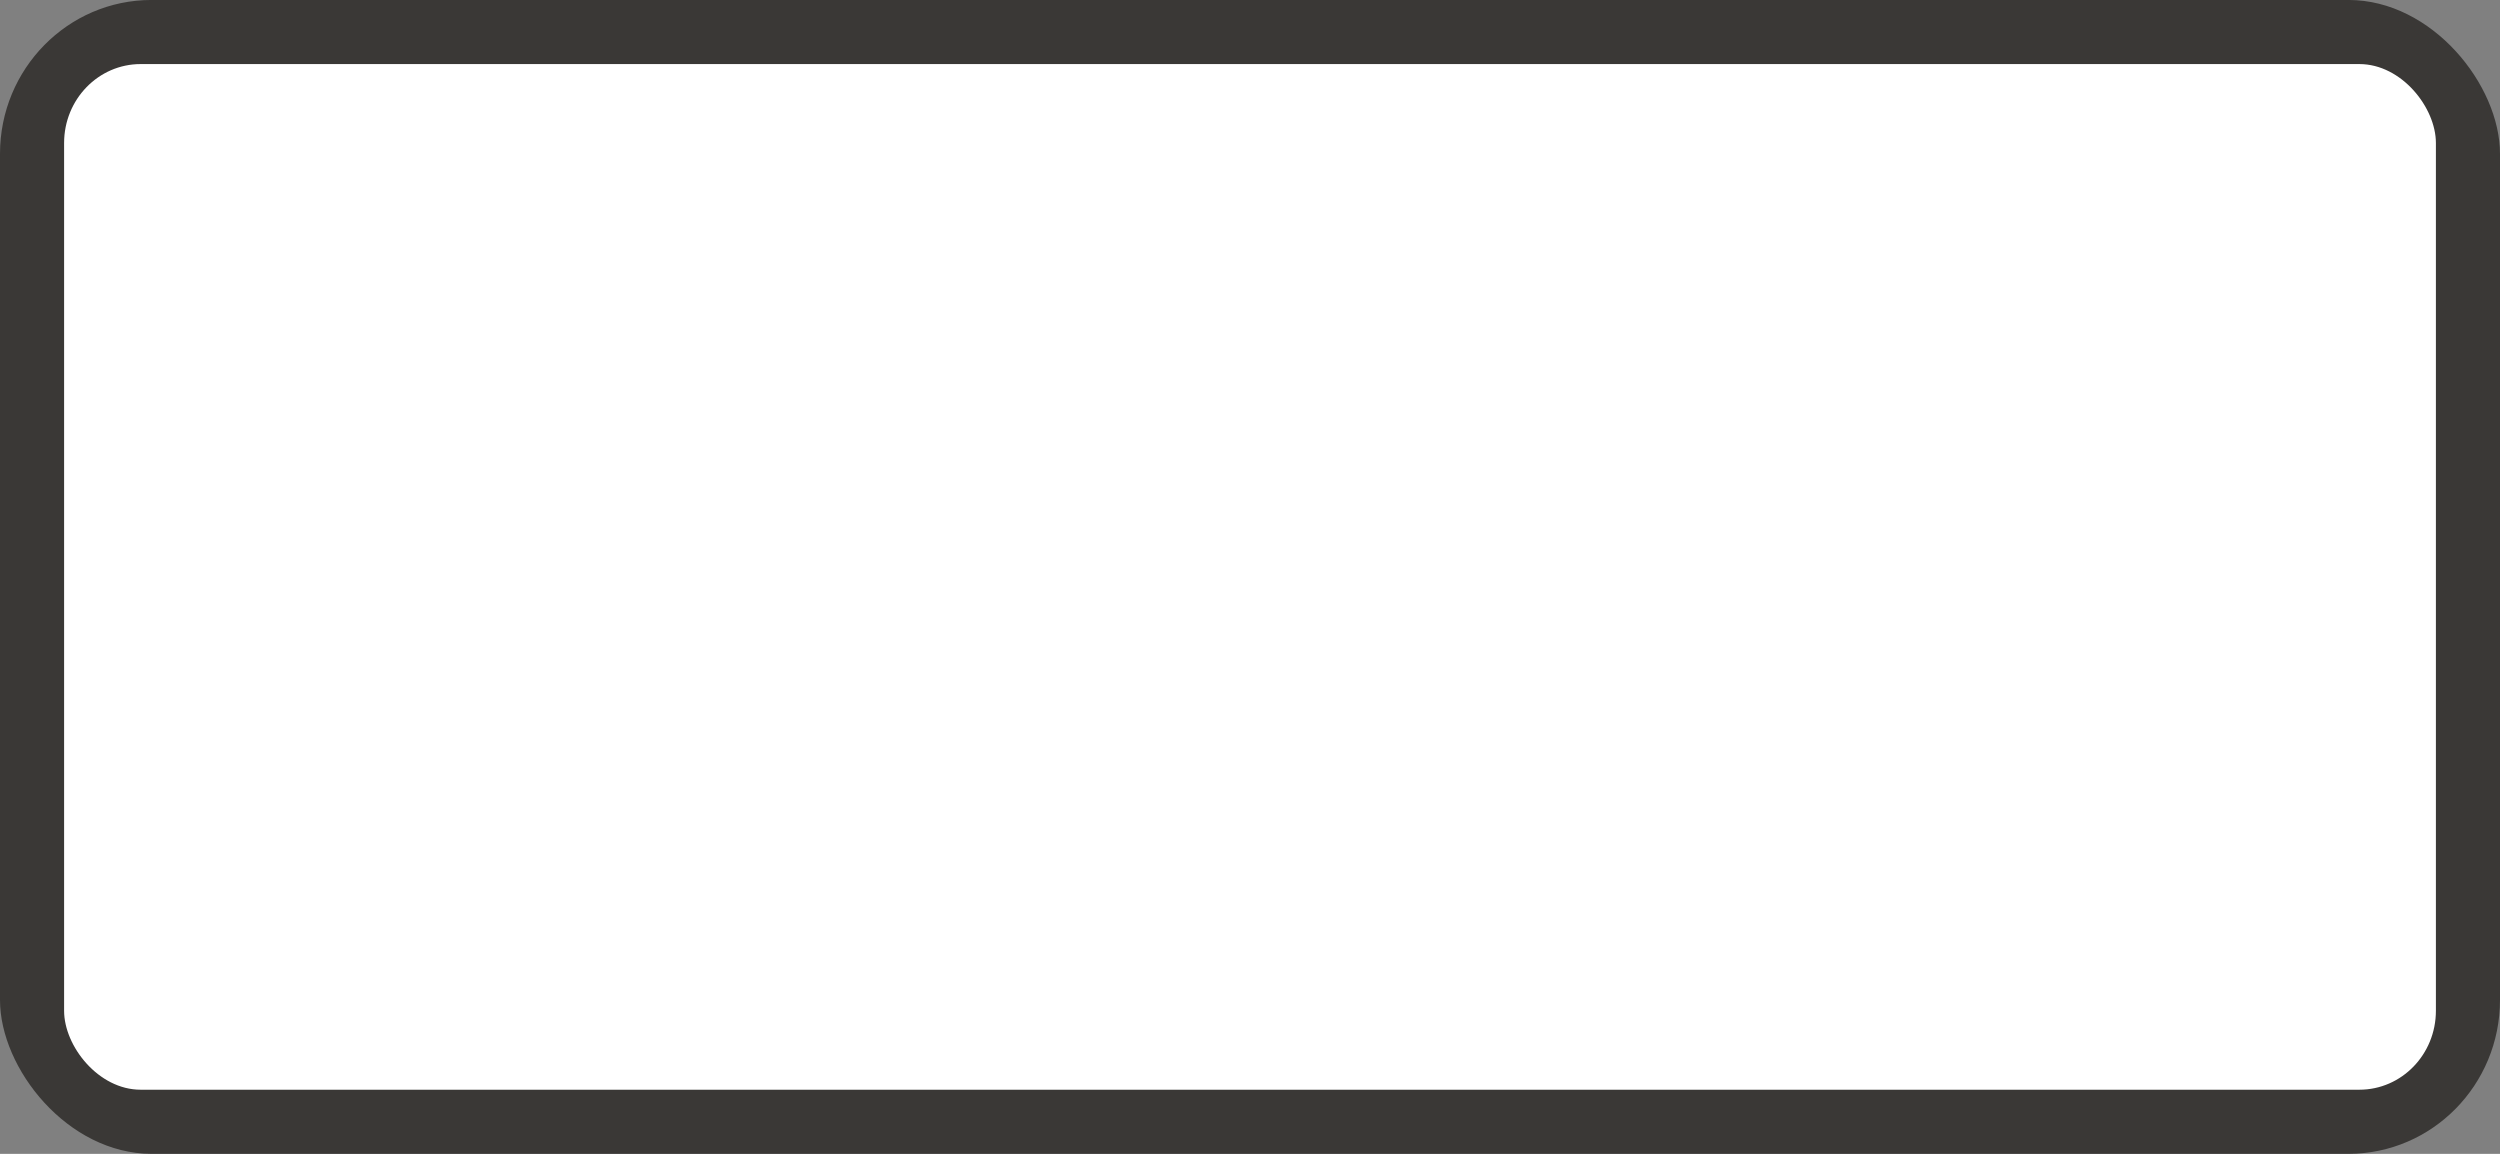 <svg xmlns="http://www.w3.org/2000/svg" height="14.4" width="31.2">
    <rect width="100%" height="100%" fill="#808080" stroke="none"/>
    <g transform="matrix(.8 0 0 .8 -188 -369.09)" color="#3a3836" fill-rule="evenodd">
        <rect rx="2.364" ry="2.4" y="461.362" x="235" height="18" width="39" style="marker:none" overflow="visible" fill="#3a3836"/>
        <rect rx="1.194" ry="1.231" style="marker:none" width="37" height="16" x="236" y="462.362" overflow="visible" fill="#fff"/>
    </g>
</svg>
